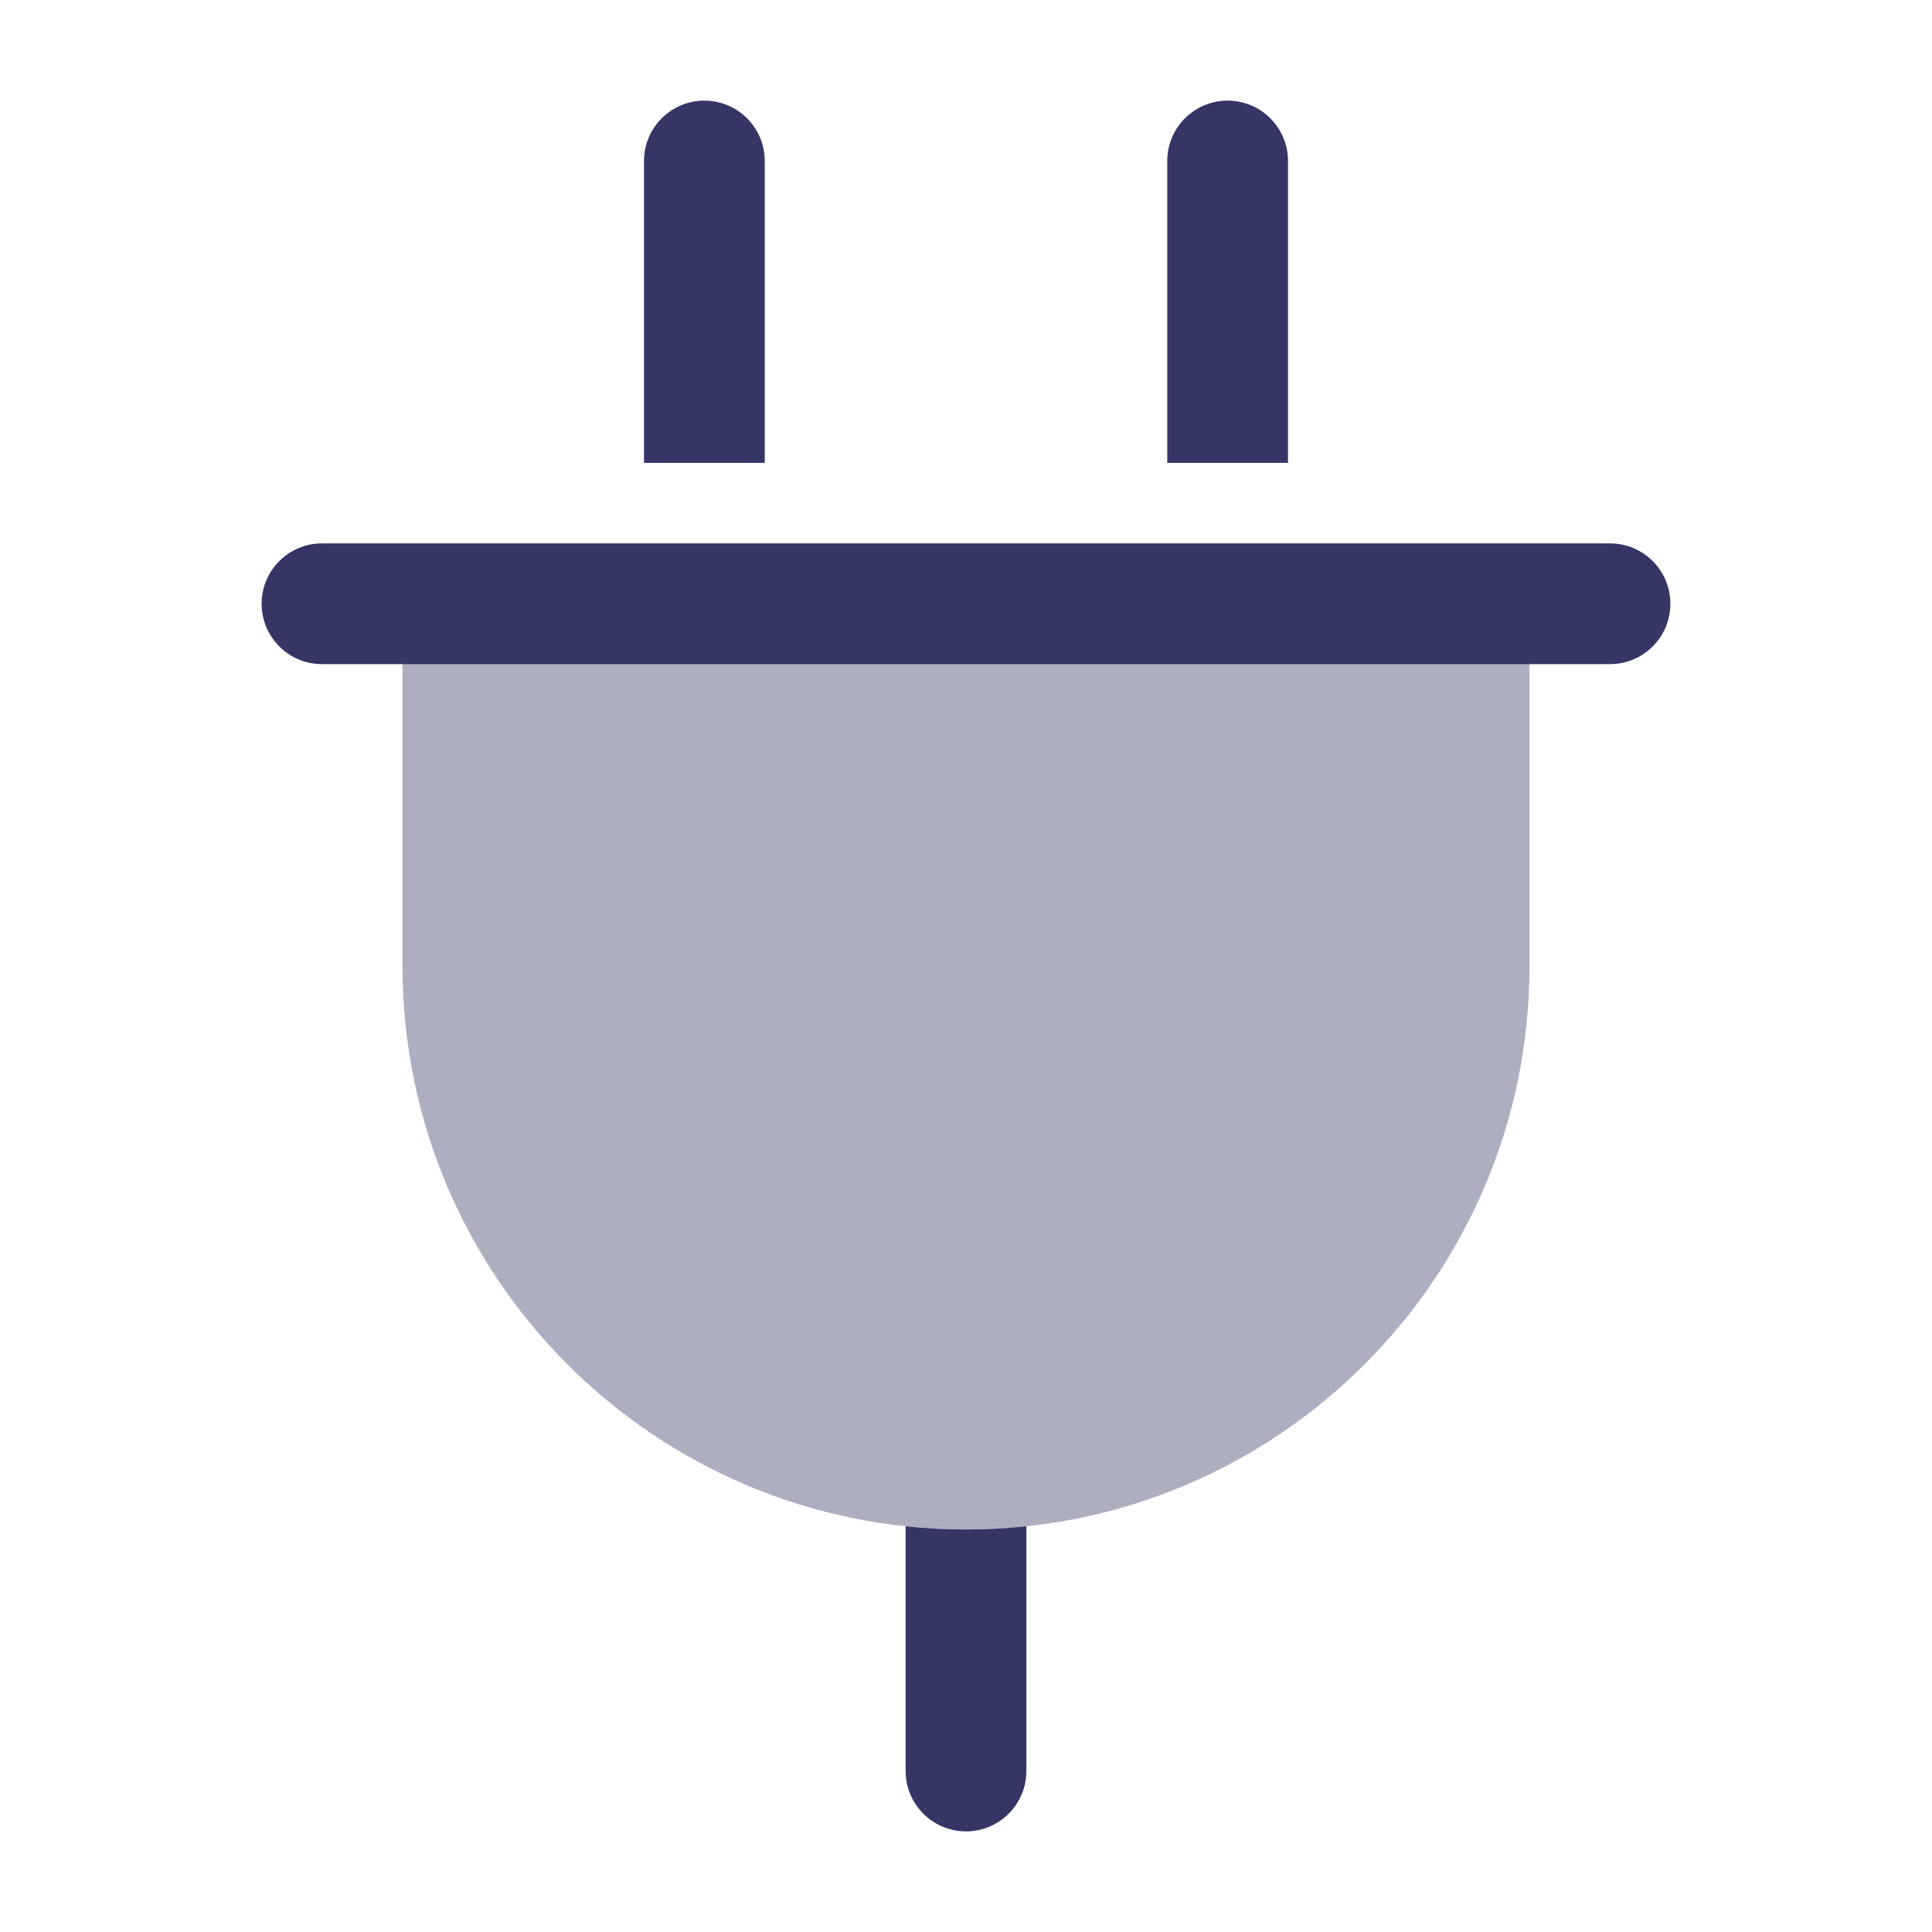 <svg width="24" height="24" viewBox="0 0 24 24" fill="none" xmlns="http://www.w3.org/2000/svg">
<path opacity="0.4" d="M5.5 7C5.224 7 5 7.224 5 7.5V12C5 15.866 8.134 19 12 19C15.866 19 19 15.866 19 12V7.5C19 7.224 18.776 7 18.5 7H5.5Z" fill="#353566"/>
<path d="M9.5 2C9.5 1.586 9.164 1.25 8.75 1.25C8.336 1.25 8 1.586 8 2V5.75H9.5V2Z" fill="#353566"/>
<path d="M16 2C16 1.586 15.664 1.25 15.25 1.25C14.836 1.25 14.5 1.586 14.5 2V5.75H16V2Z" fill="#353566"/>
<path d="M11.25 18.96C11.496 18.986 11.747 19 12 19C12.253 19 12.504 18.986 12.75 18.96V22C12.75 22.414 12.414 22.75 12 22.75C11.586 22.75 11.25 22.414 11.25 22V18.96Z" fill="#353566"/>
<path d="M20 8.25C20.414 8.25 20.75 7.914 20.75 7.5C20.75 7.086 20.414 6.75 20 6.75L4 6.75C3.586 6.75 3.25 7.086 3.25 7.5C3.25 7.914 3.586 8.25 4 8.25L20 8.25Z" fill="#353566"/>
</svg>
